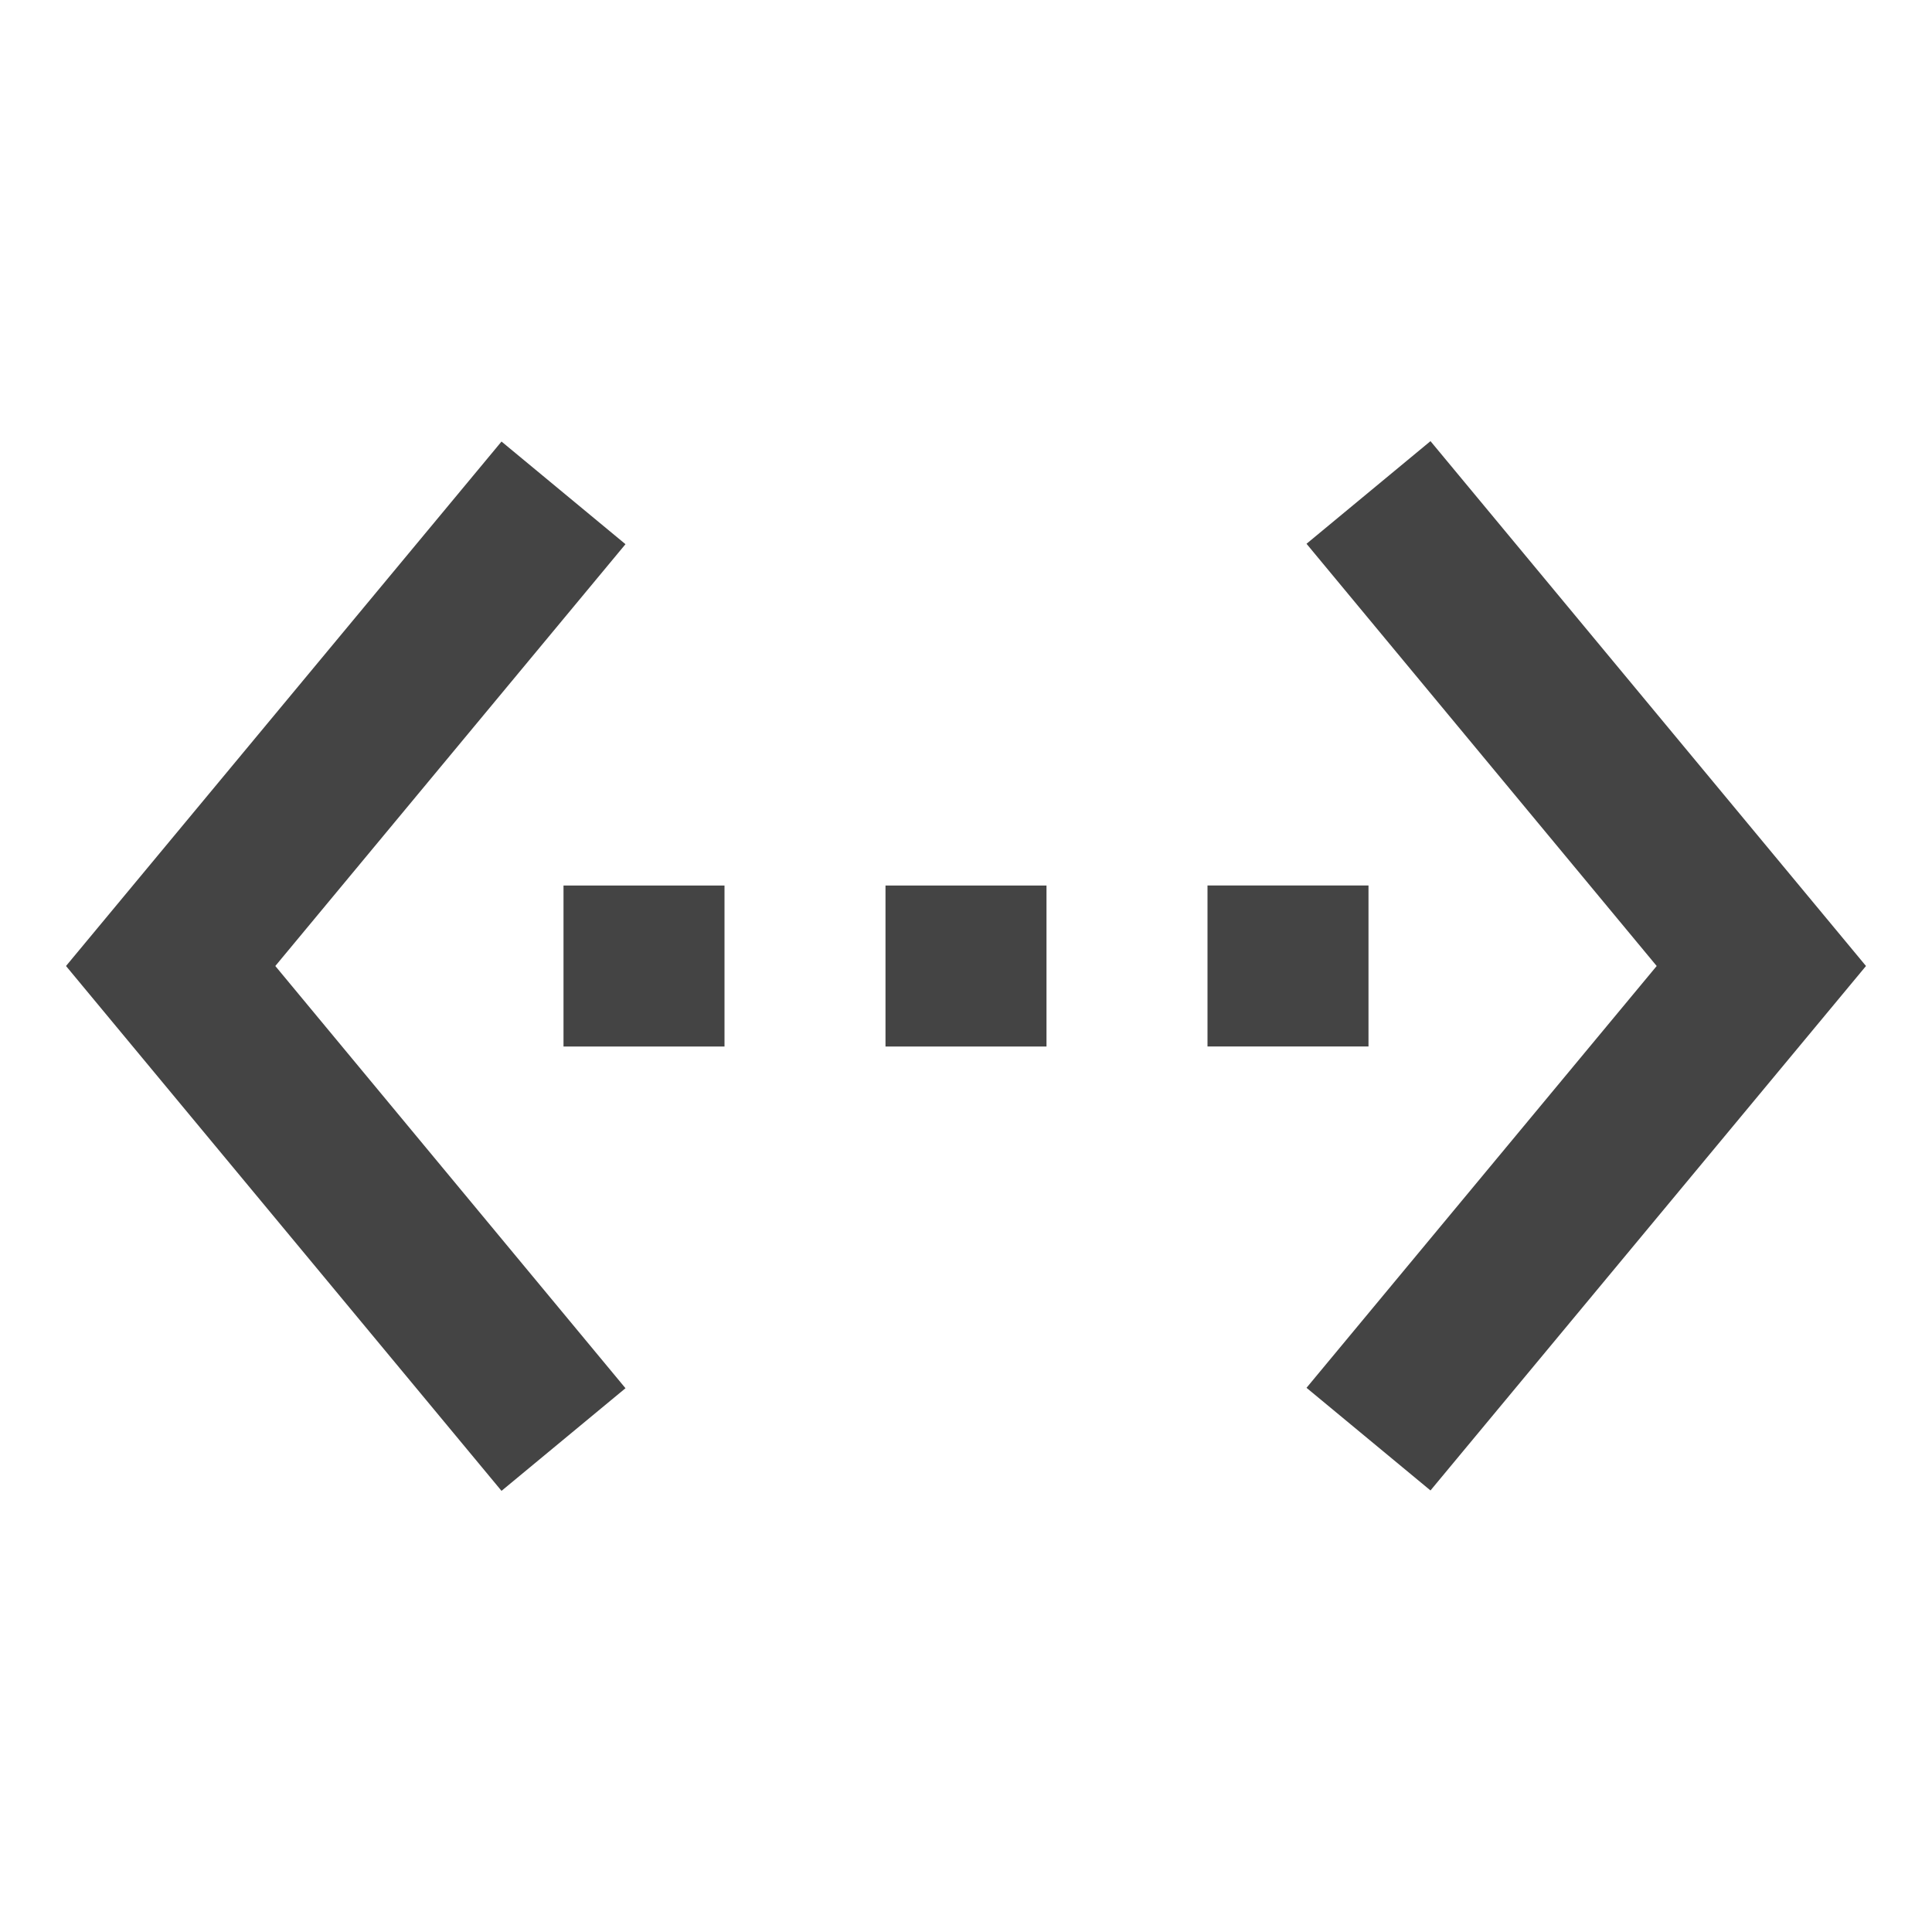 <?xml version="1.0" encoding="utf-8"?>
<!-- Generated by IcoMoon.io -->
<!DOCTYPE svg PUBLIC "-//W3C//DTD SVG 1.1//EN" "http://www.w3.org/Graphics/SVG/1.1/DTD/svg11.dtd">
<svg version="1.1" xmlns="http://www.w3.org/2000/svg" xmlns:xlink="http://www.w3.org/1999/xlink" width="24" height="24" viewBox="0 0 24 24">
<path fill="#444444" d="M7.77 6.76l-1.54-1.275-5.41 6.515 5.41 6.52 1.54-1.275-4.35-5.245 4.35-5.24zM7 13h2v-2h-2v2zM17 11h-2v2h2v-2zM11 13h2v-2h-2v2zM17.77 5.48l-1.54 1.275 4.35 5.245-4.35 5.24 1.54 1.275 5.41-6.515-5.41-6.52z"></path>
</svg>
